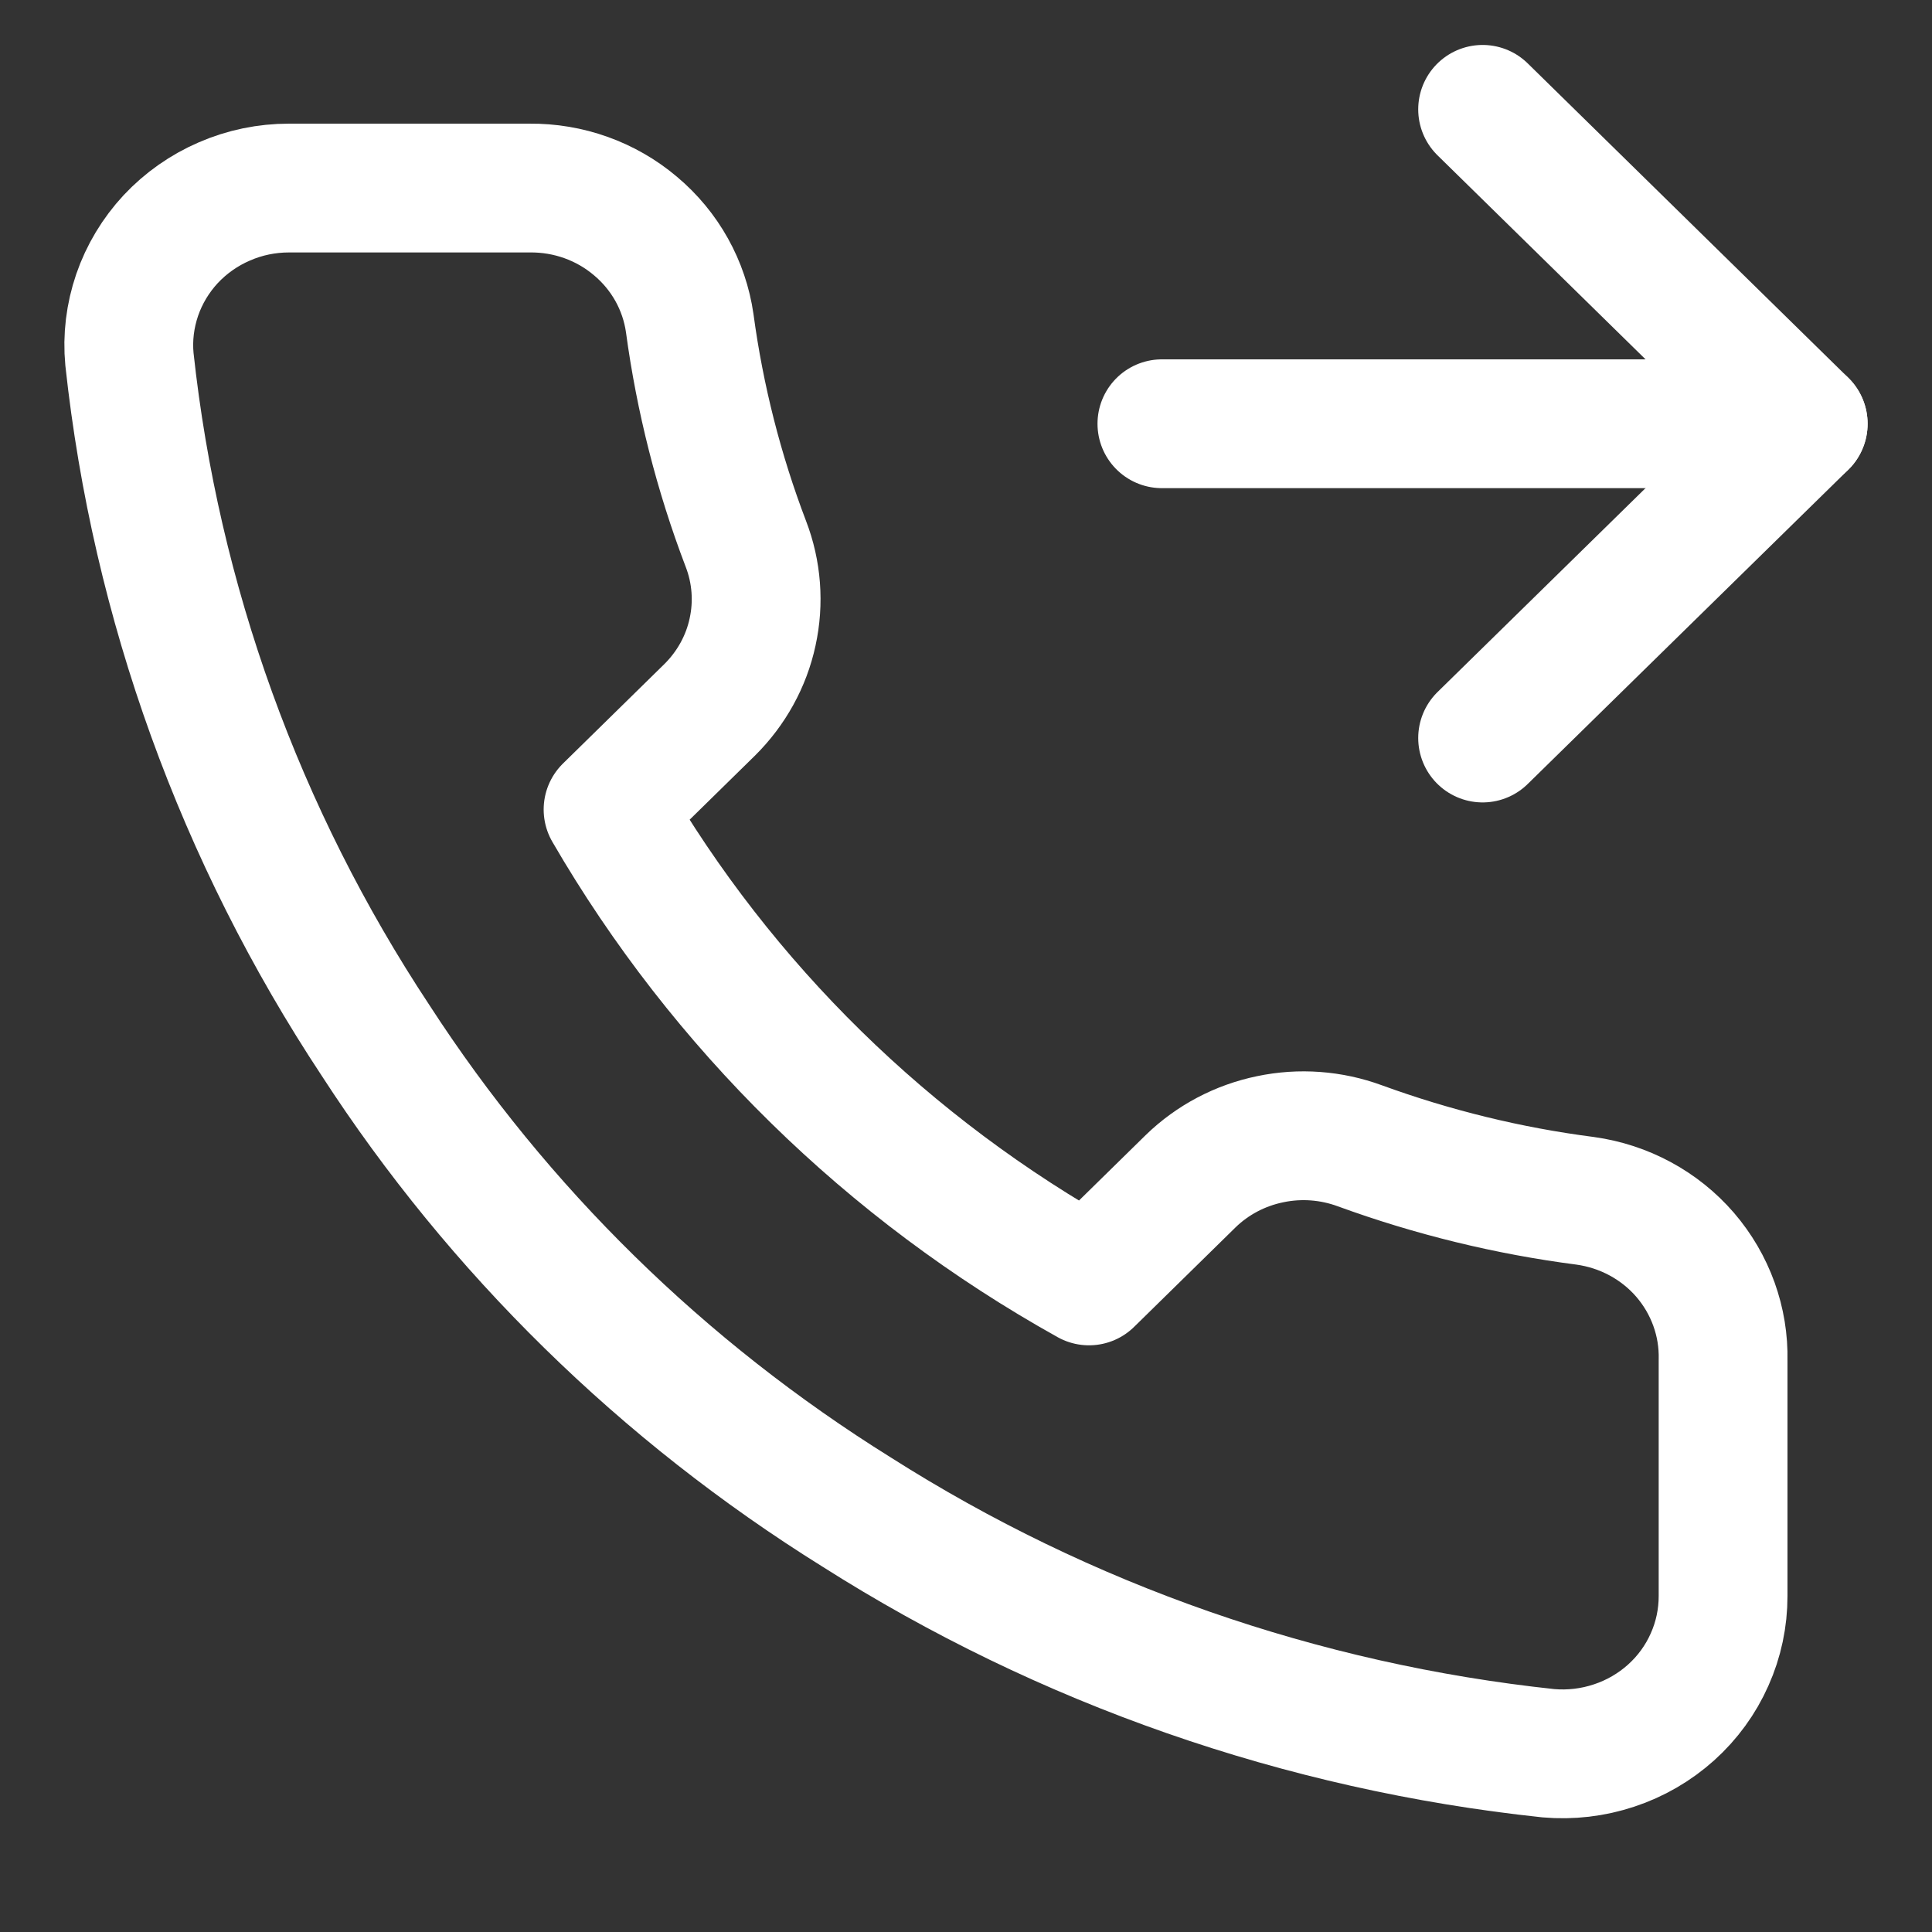 <svg width="15" height="15" viewBox="0 0 15 15" fill="none" xmlns="http://www.w3.org/2000/svg">
<rect x="0" y="0" width="15" height="15" fill="#333333" stroke="none"/>
<path d="M11.511 0.849L14 3.29L11.511 5.73" stroke="white" stroke-linecap="round" stroke-linejoin="round"/>
<path d="M9.021 3.29H14" stroke="white" stroke-linecap="round" stroke-linejoin="round"/>
<path d="M13.378 10.561V12.392C13.378 12.561 13.343 12.729 13.273 12.885C13.204 13.041 13.102 13.181 12.974 13.296C12.847 13.41 12.696 13.498 12.532 13.552C12.367 13.607 12.194 13.627 12.021 13.612C10.106 13.408 8.266 12.766 6.65 11.739C5.146 10.802 3.871 9.552 2.916 8.078C1.864 6.487 1.209 4.675 1.005 2.789C0.989 2.621 1.01 2.451 1.065 2.29C1.12 2.13 1.209 1.982 1.325 1.857C1.442 1.732 1.584 1.632 1.742 1.564C1.9 1.495 2.071 1.46 2.244 1.46H4.111C4.413 1.457 4.705 1.561 4.934 1.755C5.164 1.948 5.313 2.216 5.355 2.509C5.434 3.094 5.58 3.67 5.791 4.223C5.875 4.441 5.893 4.679 5.843 4.907C5.794 5.135 5.678 5.344 5.511 5.51L4.721 6.285C5.607 7.812 6.897 9.077 8.455 9.945L9.245 9.17C9.414 9.006 9.628 8.893 9.861 8.845C10.094 8.796 10.335 8.814 10.558 8.896C11.123 9.102 11.71 9.246 12.307 9.323C12.61 9.365 12.886 9.514 13.083 9.742C13.28 9.971 13.385 10.262 13.378 10.561Z" stroke="white" stroke-linecap="round" stroke-linejoin="round"/>
</svg>
